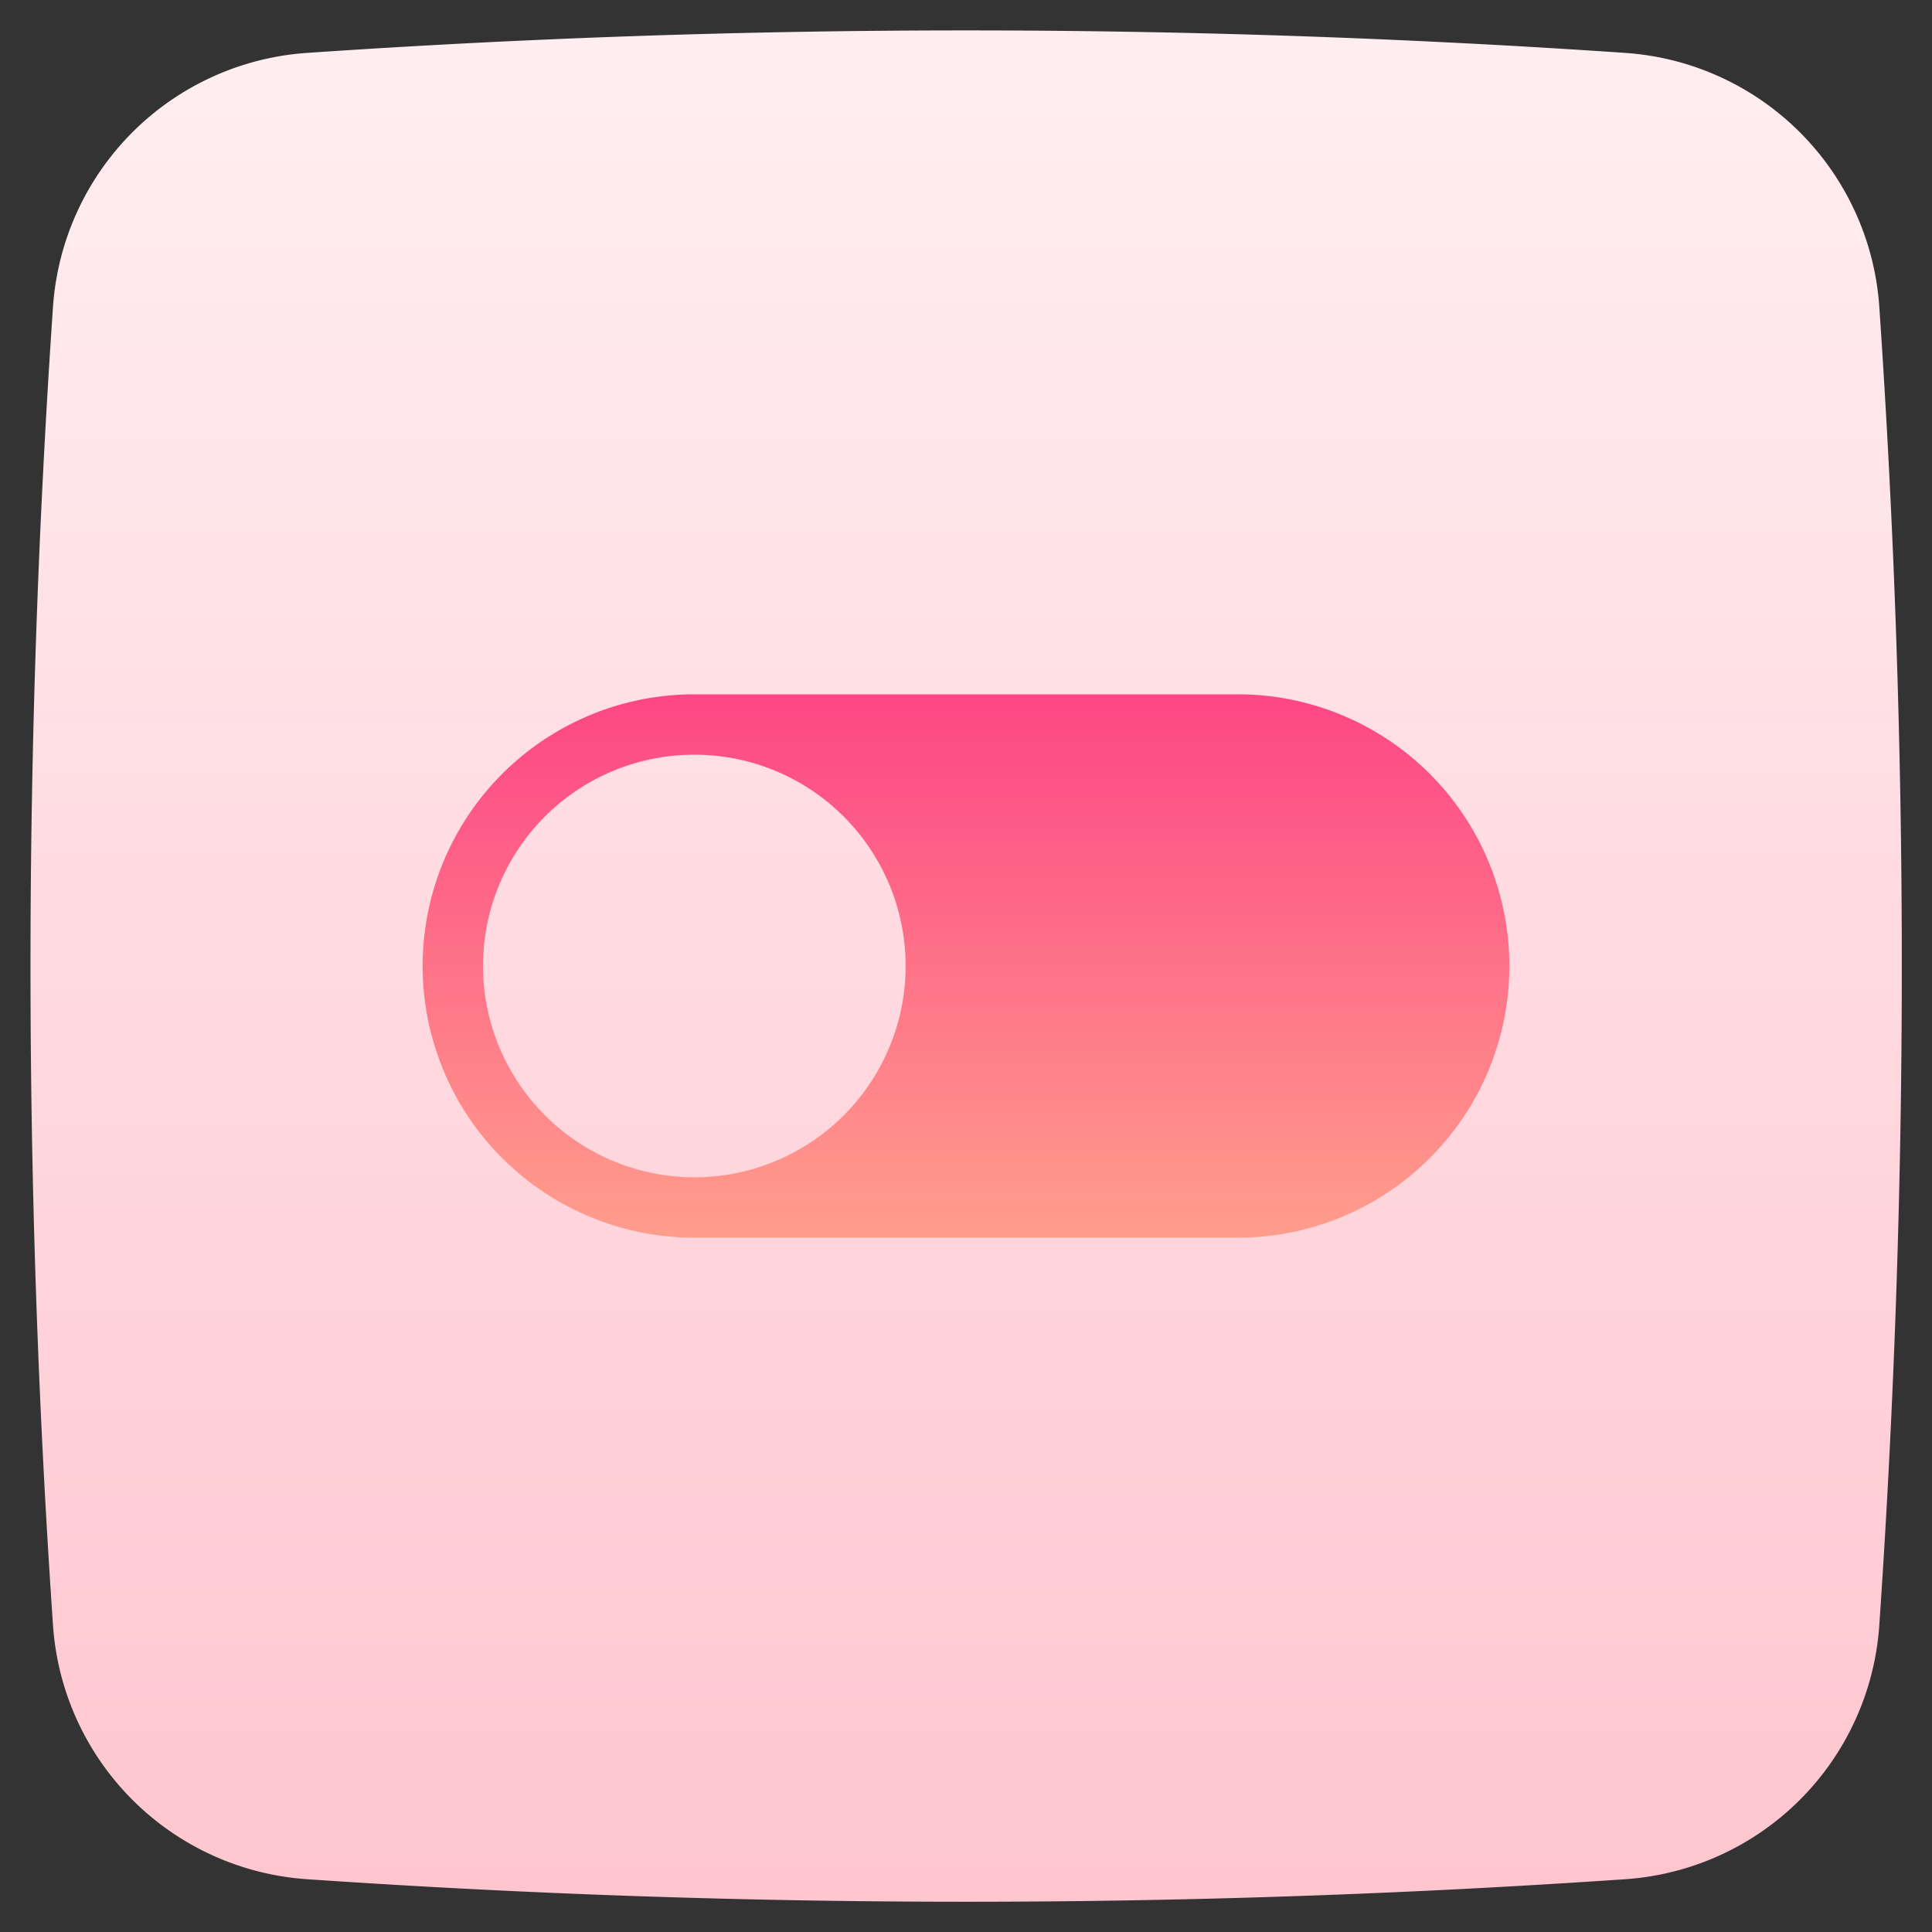 <svg xmlns="http://www.w3.org/2000/svg" viewBox="0 0 64 64"><rect x="0" y="0" width="64" height="64" fill="#333333" stroke="none"/><defs><linearGradient id="a" x1="32.005" x2="32.005" y1="1.513" y2="62.549" gradientUnits="userSpaceOnUse"><stop offset="0" stop-color="#ffeef1"/><stop offset="1" stop-color="#ffc6cf"/></linearGradient><linearGradient id="b" x1="32" x2="32" y1="22.957" y2="40.903" gradientUnits="userSpaceOnUse"><stop offset="0" stop-color="#fd4685"/><stop offset="1" stop-color="#ff9d8c"/></linearGradient></defs><path fill="url(#a)" d="M53.874,1.755a320.307,320.307,0,0,0-43.739,0,9.053,9.053,0,0,0-8.377,8.377,320.179,320.179,0,0,0,0,43.739,9.053,9.053,0,0,0,8.378,8.378,319.788,319.788,0,0,0,43.738,0,9.053,9.053,0,0,0,8.378-8.378,320.173,320.173,0,0,0,0-43.738A9.053,9.053,0,0,0,53.874,1.755Z" data-name="Layer 2"/><path fill="url(#b)" d="M41,23H23a9,9,0,0,0,0,18H41a9,9,0,0,0,0-18ZM16,32a7,7,0,1,1,7,7A7.008,7.008,0,0,1,16,32Z" data-name="Layer 1"/></svg>